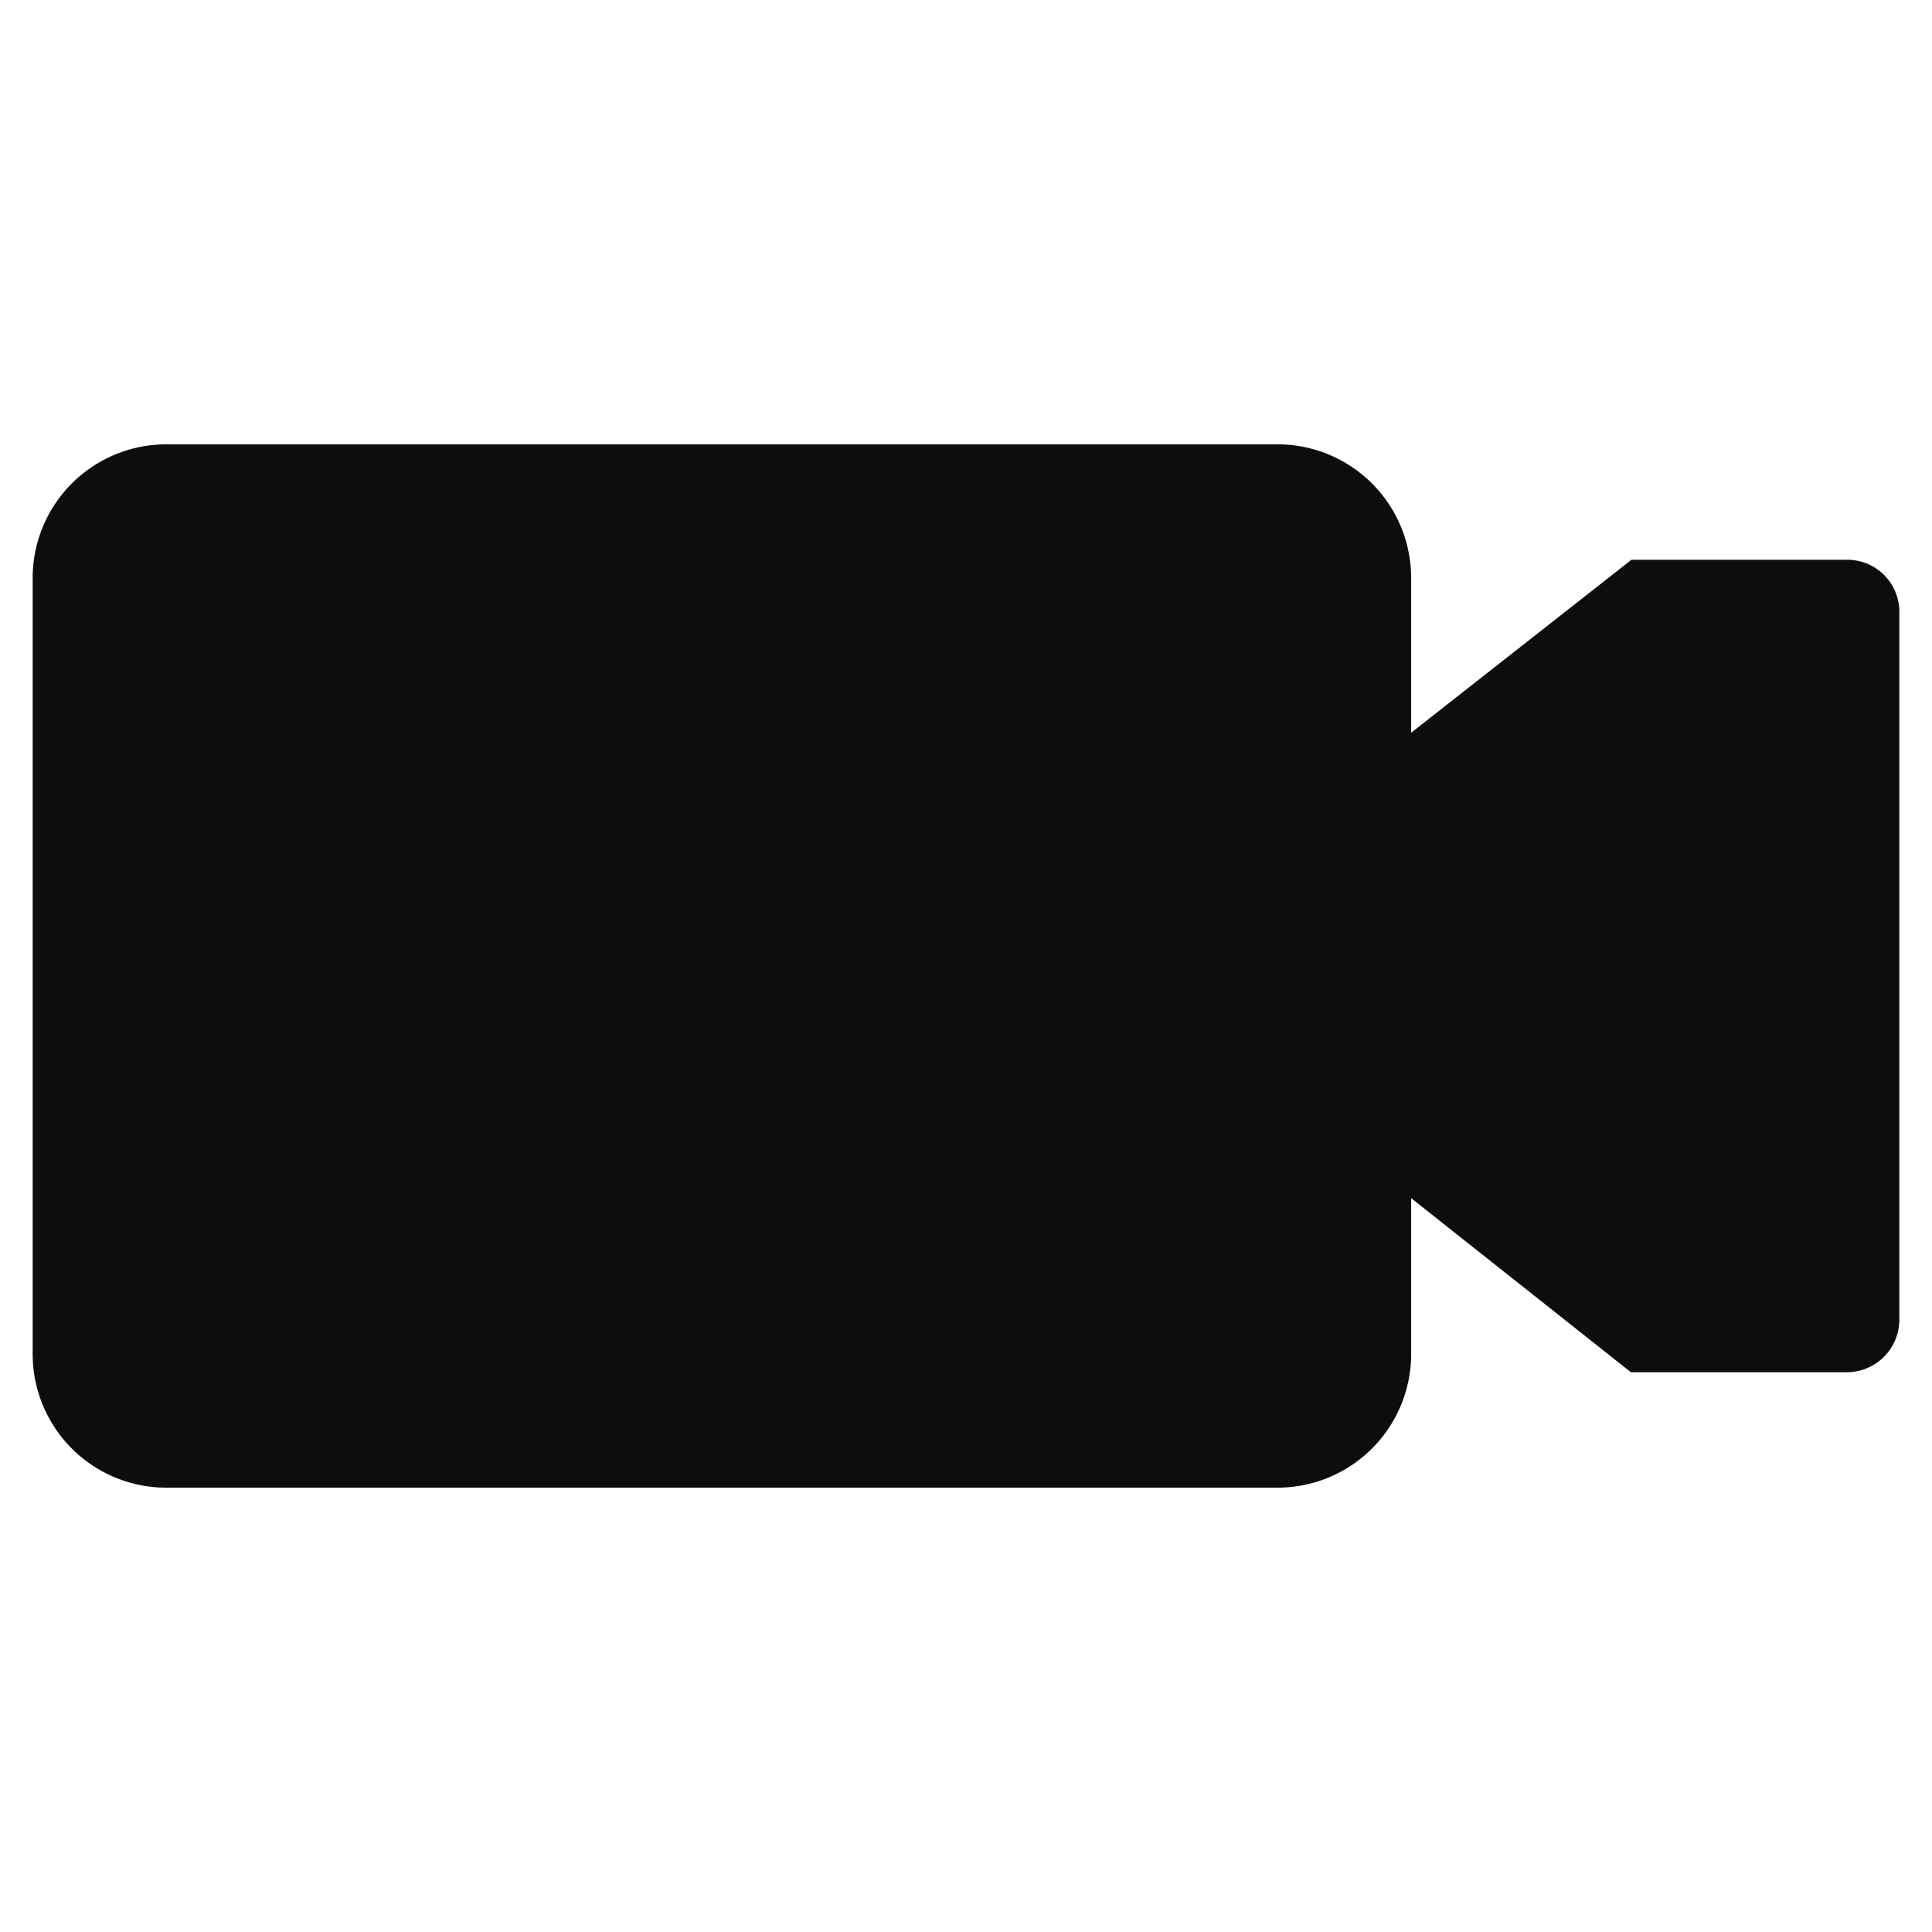 <svg id="Layer_1" data-name="Layer 1" xmlns="http://www.w3.org/2000/svg" viewBox="0 0 128 128"><defs><style>.cls-1{fill:#2d3e50;}</style></defs><title>x</title><path class="cls-1" d="M125.836,87.421a3.487,3.487,0,0,1-3.432,3.493H108.052L93.492,79.381V89.701A8.855,8.855,0,0,1,84.643,98.562H11.013a8.855,8.855,0,0,1-8.849-8.861V38.299A8.855,8.855,0,0,1,11.013,29.438H84.643A8.855,8.855,0,0,1,93.492,38.299v10.246l14.597-11.459h14.315a3.447,3.447,0,0,1,3.432,3.419Z" id="id_101" style="fill: rgb(13, 13, 13);"></path></svg>